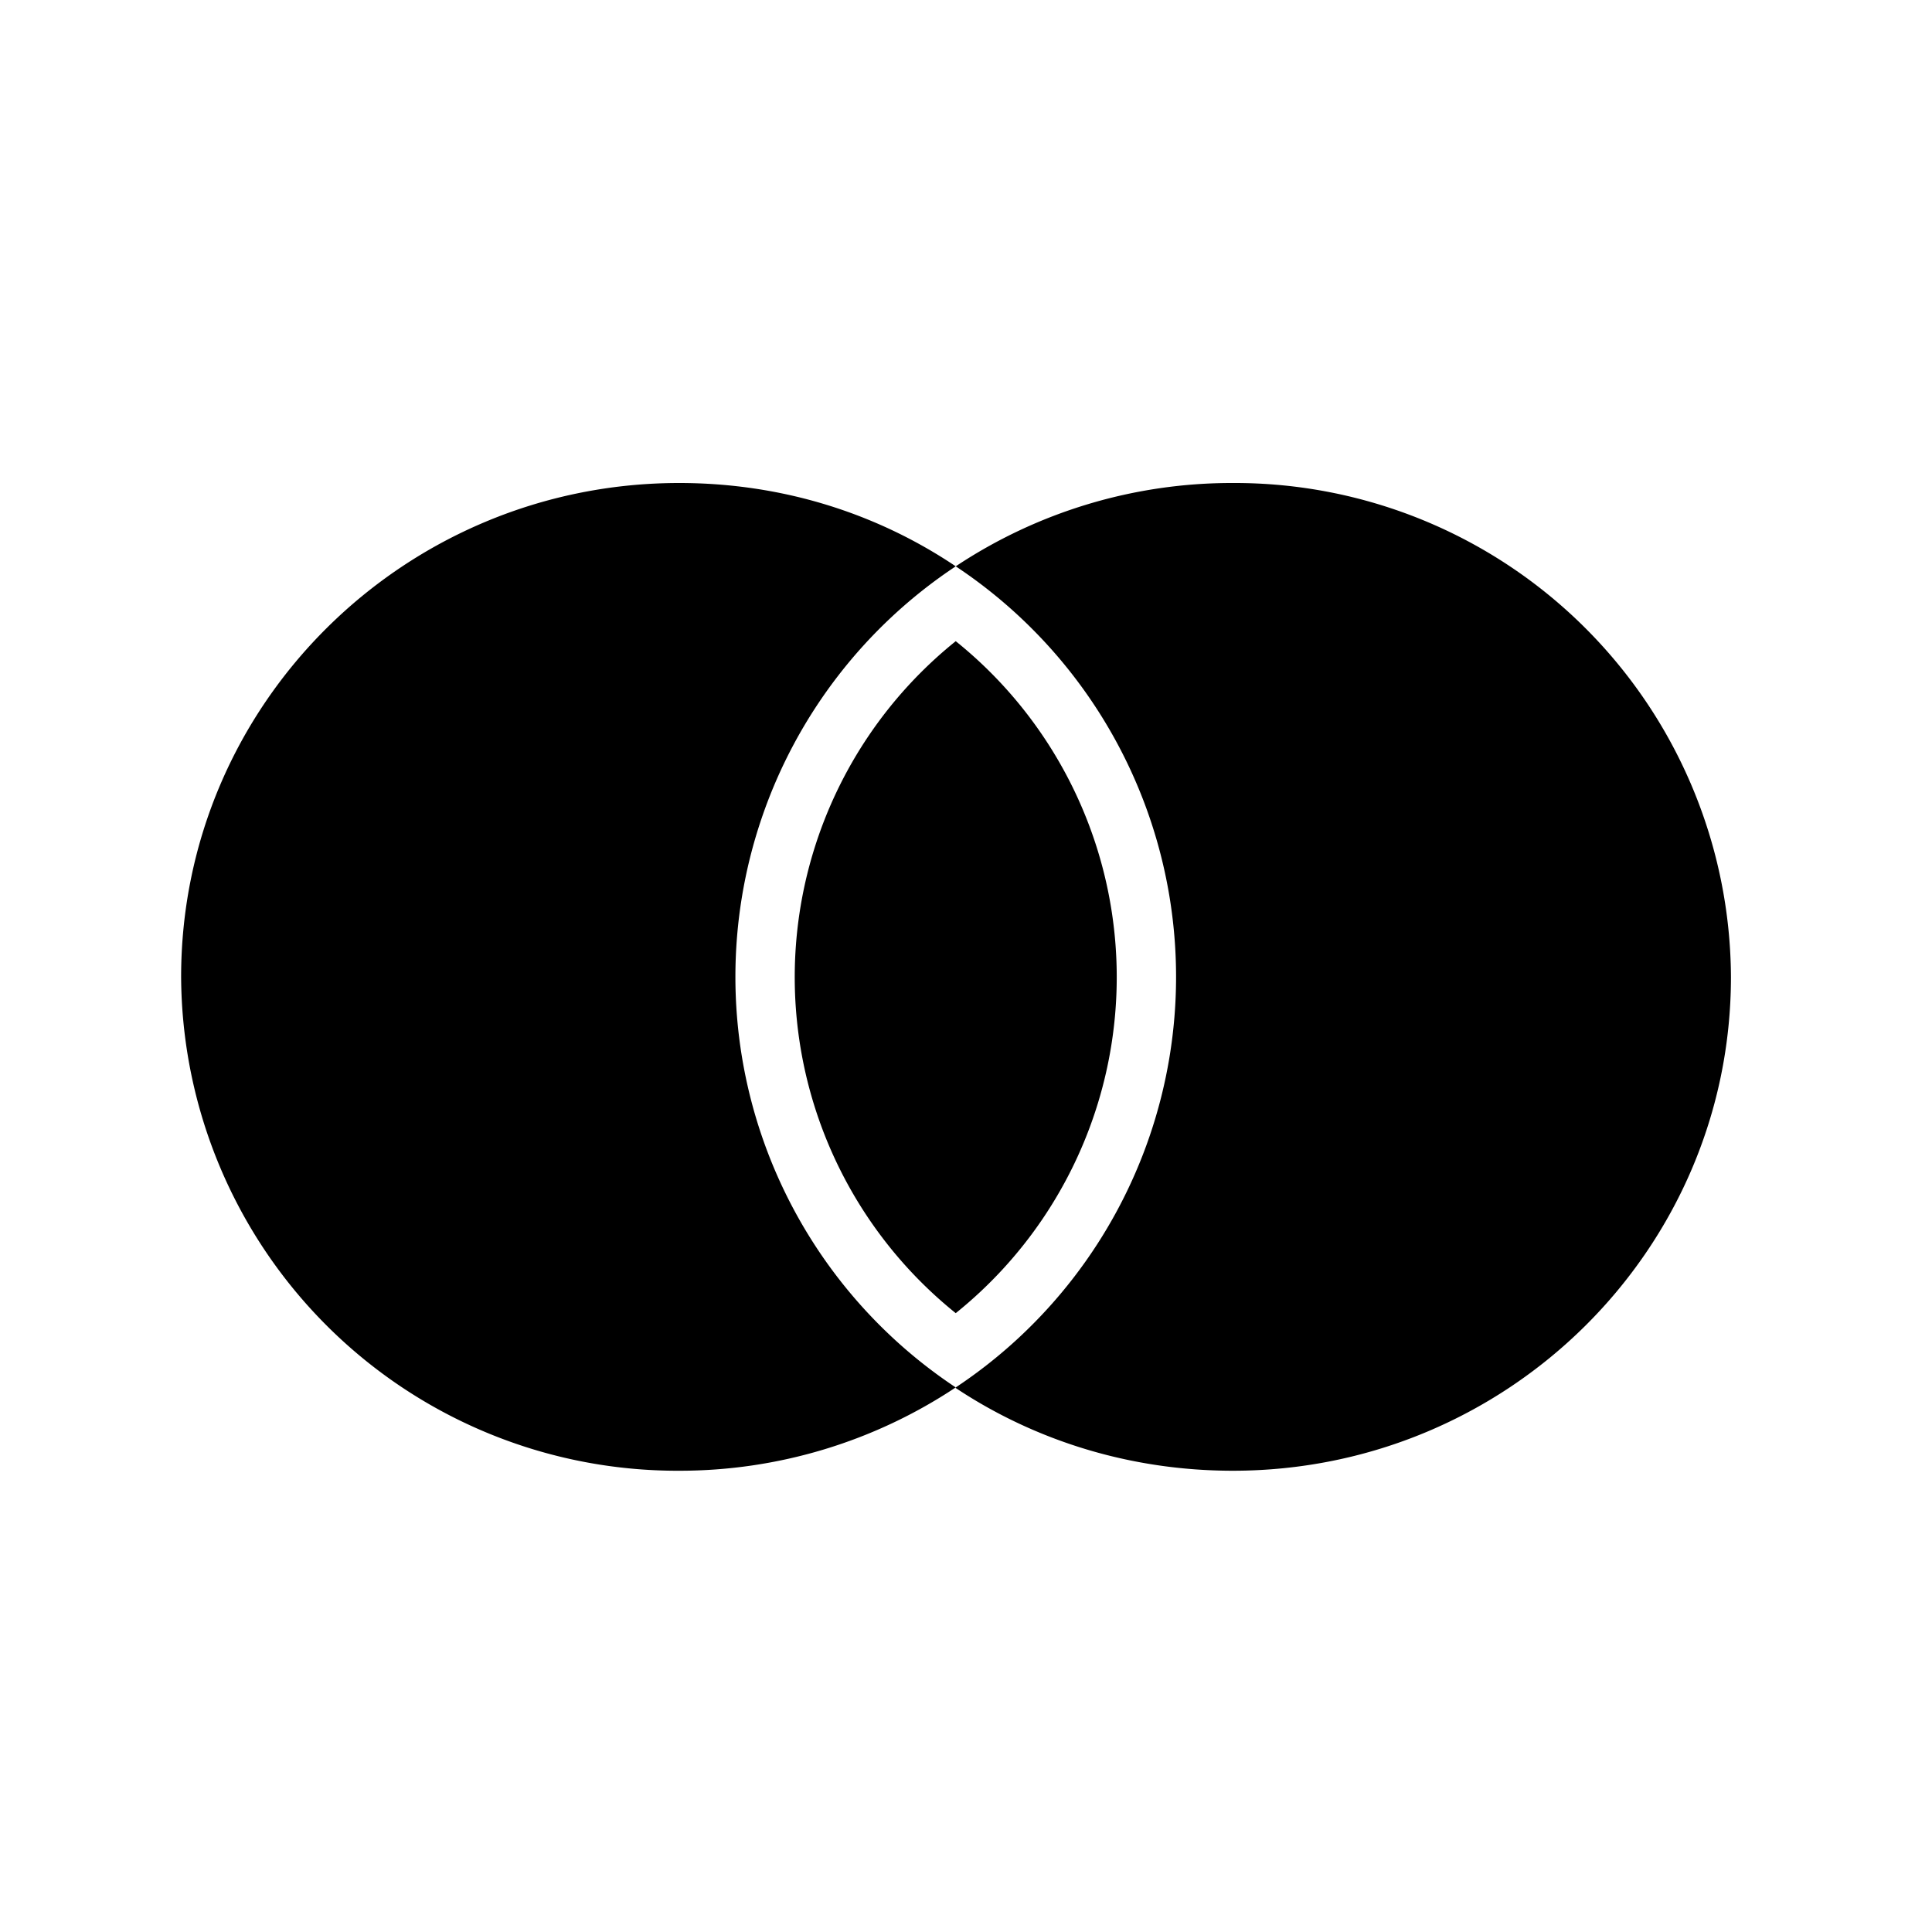 <svg xmlns="http://www.w3.org/2000/svg" focusable="false" viewBox="0 0 32 32"><path fill="currentColor" fill-rule="evenodd" d="M15.83 9.38a8.16 8.16 0 0 0 0 13.6 8.26 8.26 0 0 1-4.58 1.38A8.22 8.22 0 0 1 3 16.18C3 11.66 6.7 8 11.25 8c1.7 0 3.27.5 4.58 1.38Zm0 13.6a8.16 8.16 0 0 0 0-13.6A8.26 8.26 0 0 1 20.42 8a8.22 8.22 0 0 1 8.25 8.18c0 4.52-3.7 8.18-8.25 8.18-1.7 0-3.28-.5-4.59-1.37Zm0-12.36a7.14 7.14 0 0 0 0 11.13 7.14 7.14 0 0 0 0-11.13Z" clip-rule="evenodd"/></svg>
